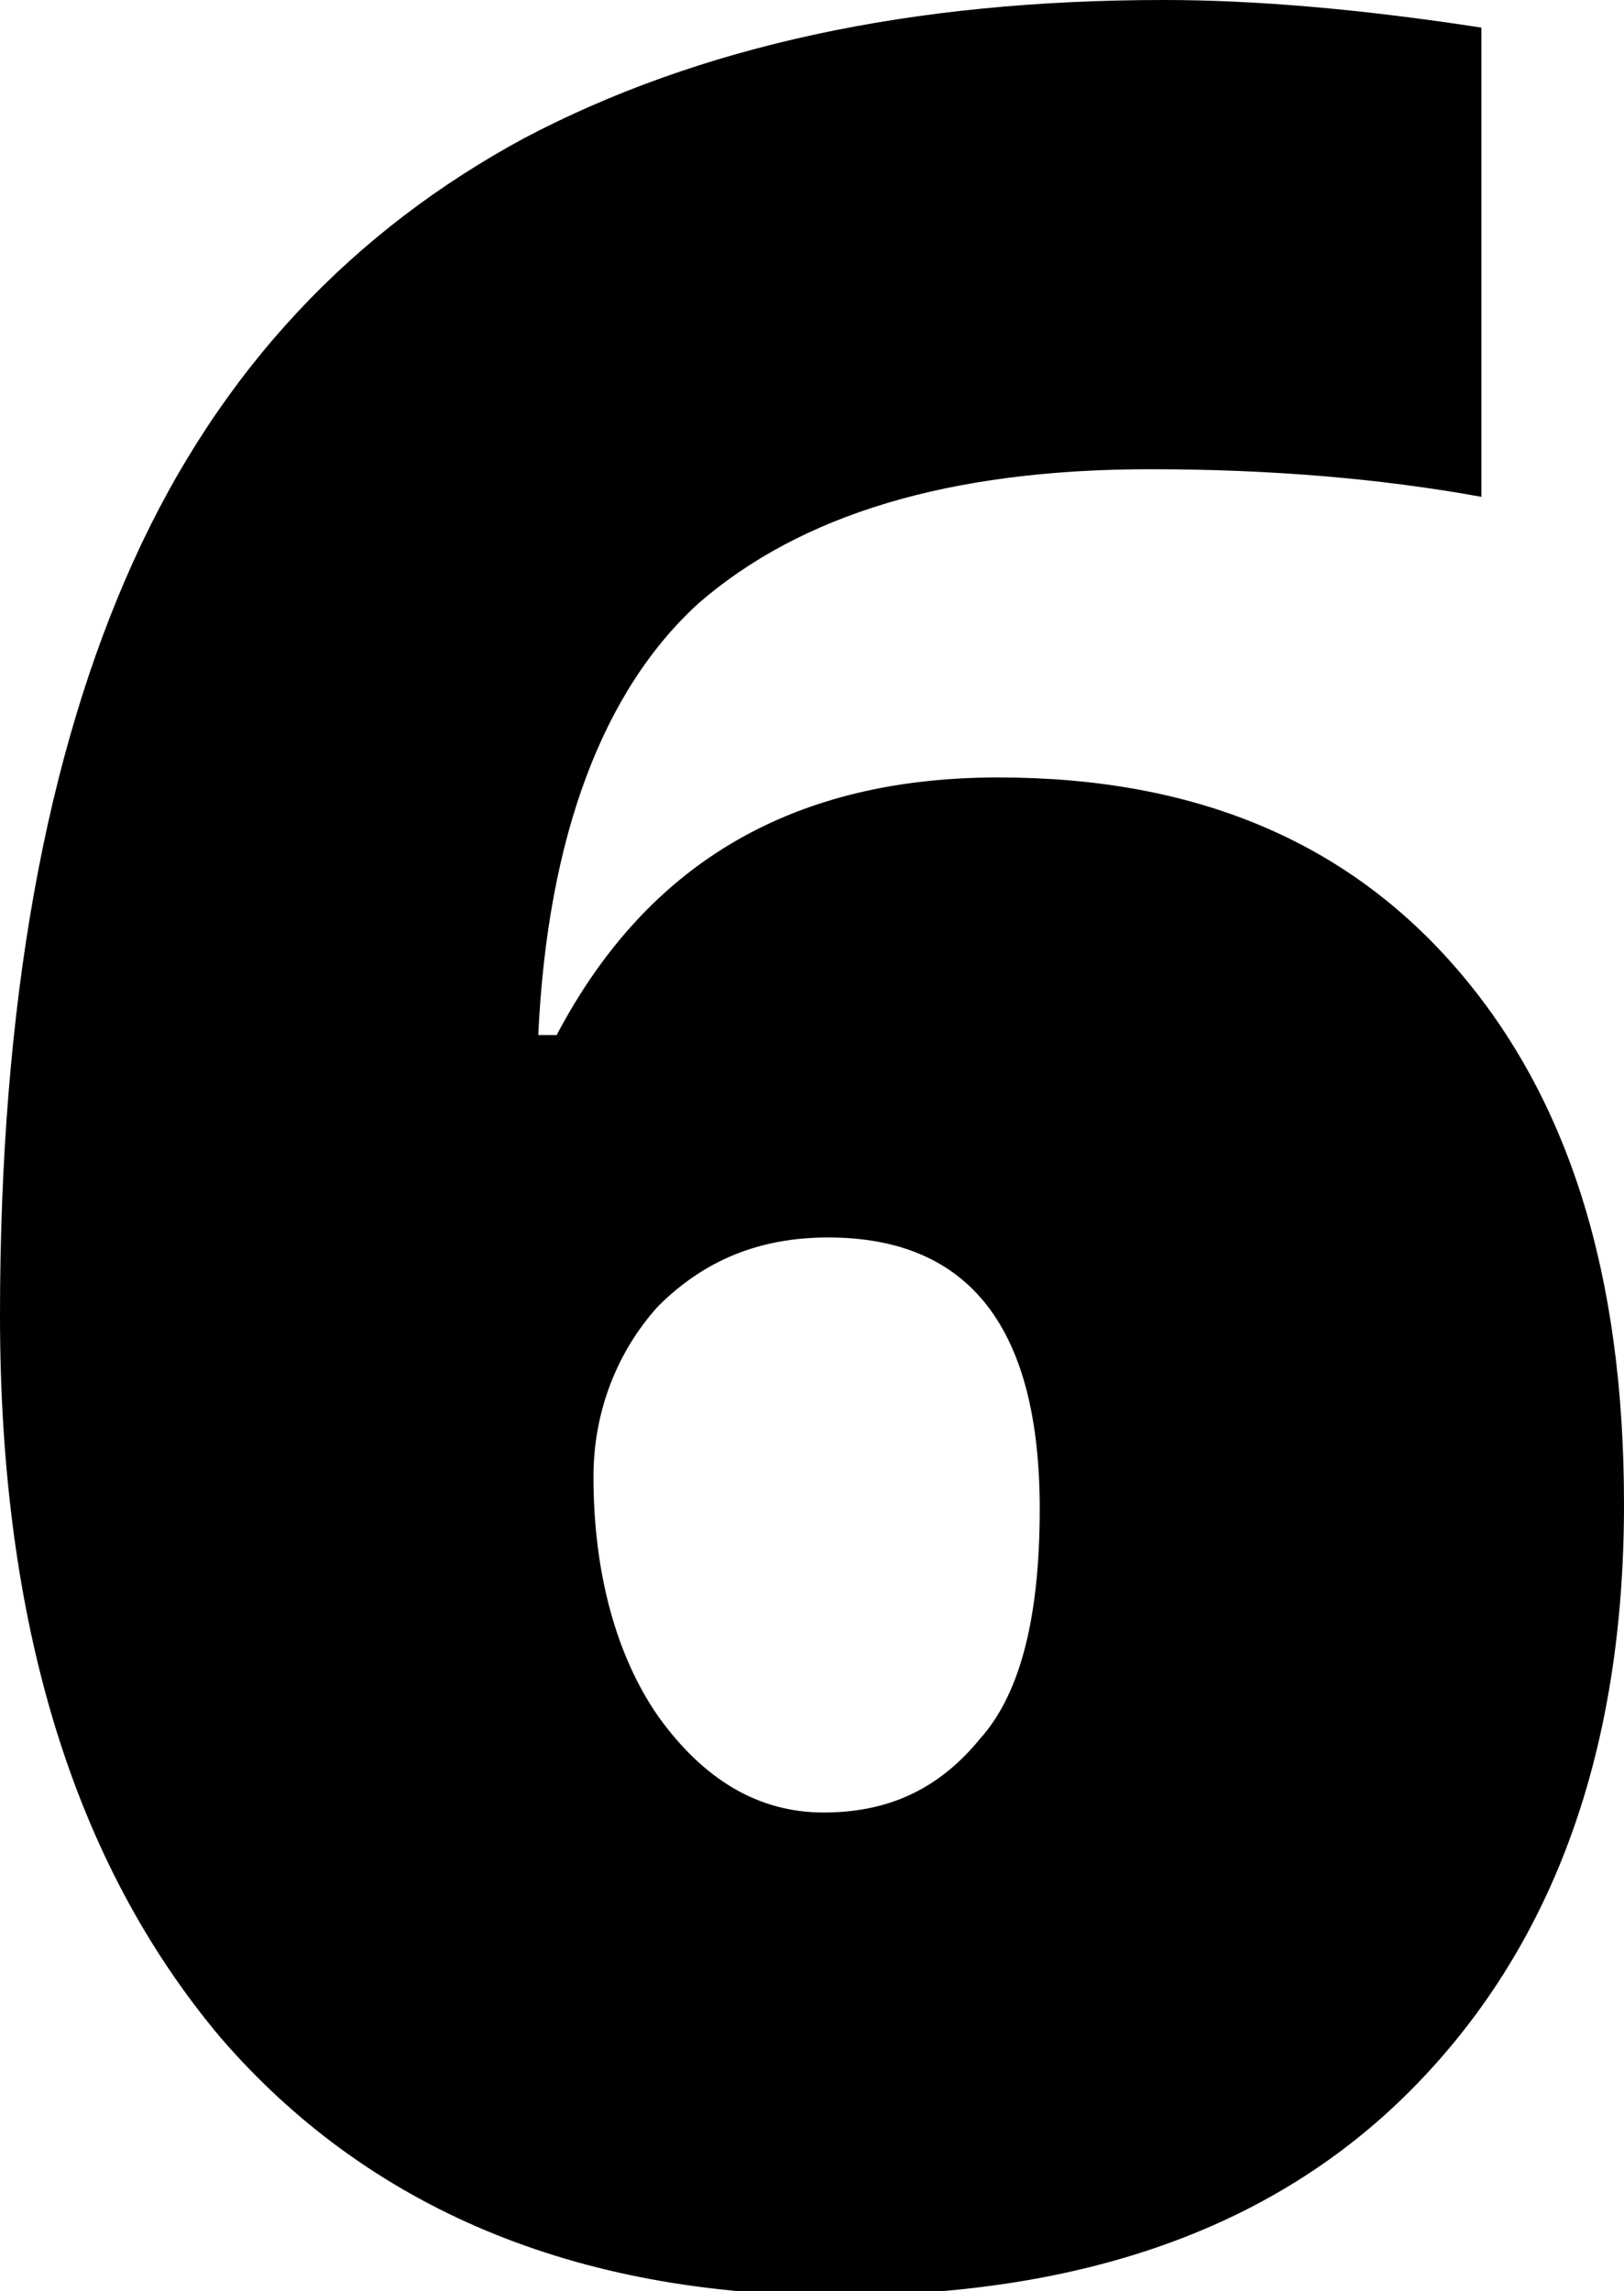 <svg id="icon-147" xmlns="http://www.w3.org/2000/svg" width="100%" height="100%" x="0px" y="0px" viewBox="0 0 35.3 49.8" preserveAspectRatio="none"><path d="M0 28.6c0-6.8 1-12.2 2.9-16.4C4.8 8 7.7 5 11.4 3c3.8-2 8.4-3 13.9-3 2 0 4.3.2 6.9.6v10.2c-2.2-.4-4.6-.6-7.2-.6-4.4 0-7.6 1-9.8 2.9-2.1 1.9-3.3 5.1-3.5 9.4h.4c2-3.8 5.2-5.6 9.6-5.6 4.3 0 7.6 1.4 10 4.2 2.4 2.8 3.6 6.6 3.6 11.6 0 5.3-1.5 9.5-4.5 12.6-3 3.1-7.2 4.6-12.6 4.6-5.7 0-10.2-1.9-13.4-5.6-3.2-3.8-4.8-9-4.8-15.7zm17.9 10.8c1.4 0 2.5-.5 3.4-1.6.9-1 1.3-2.7 1.3-5 0-3.9-1.5-5.9-4.6-5.9-1.5 0-2.7.5-3.7 1.5-.9 1-1.4 2.3-1.4 3.7 0 2.1.5 3.9 1.4 5.2 1 1.4 2.2 2.1 3.6 2.1z"/></svg>